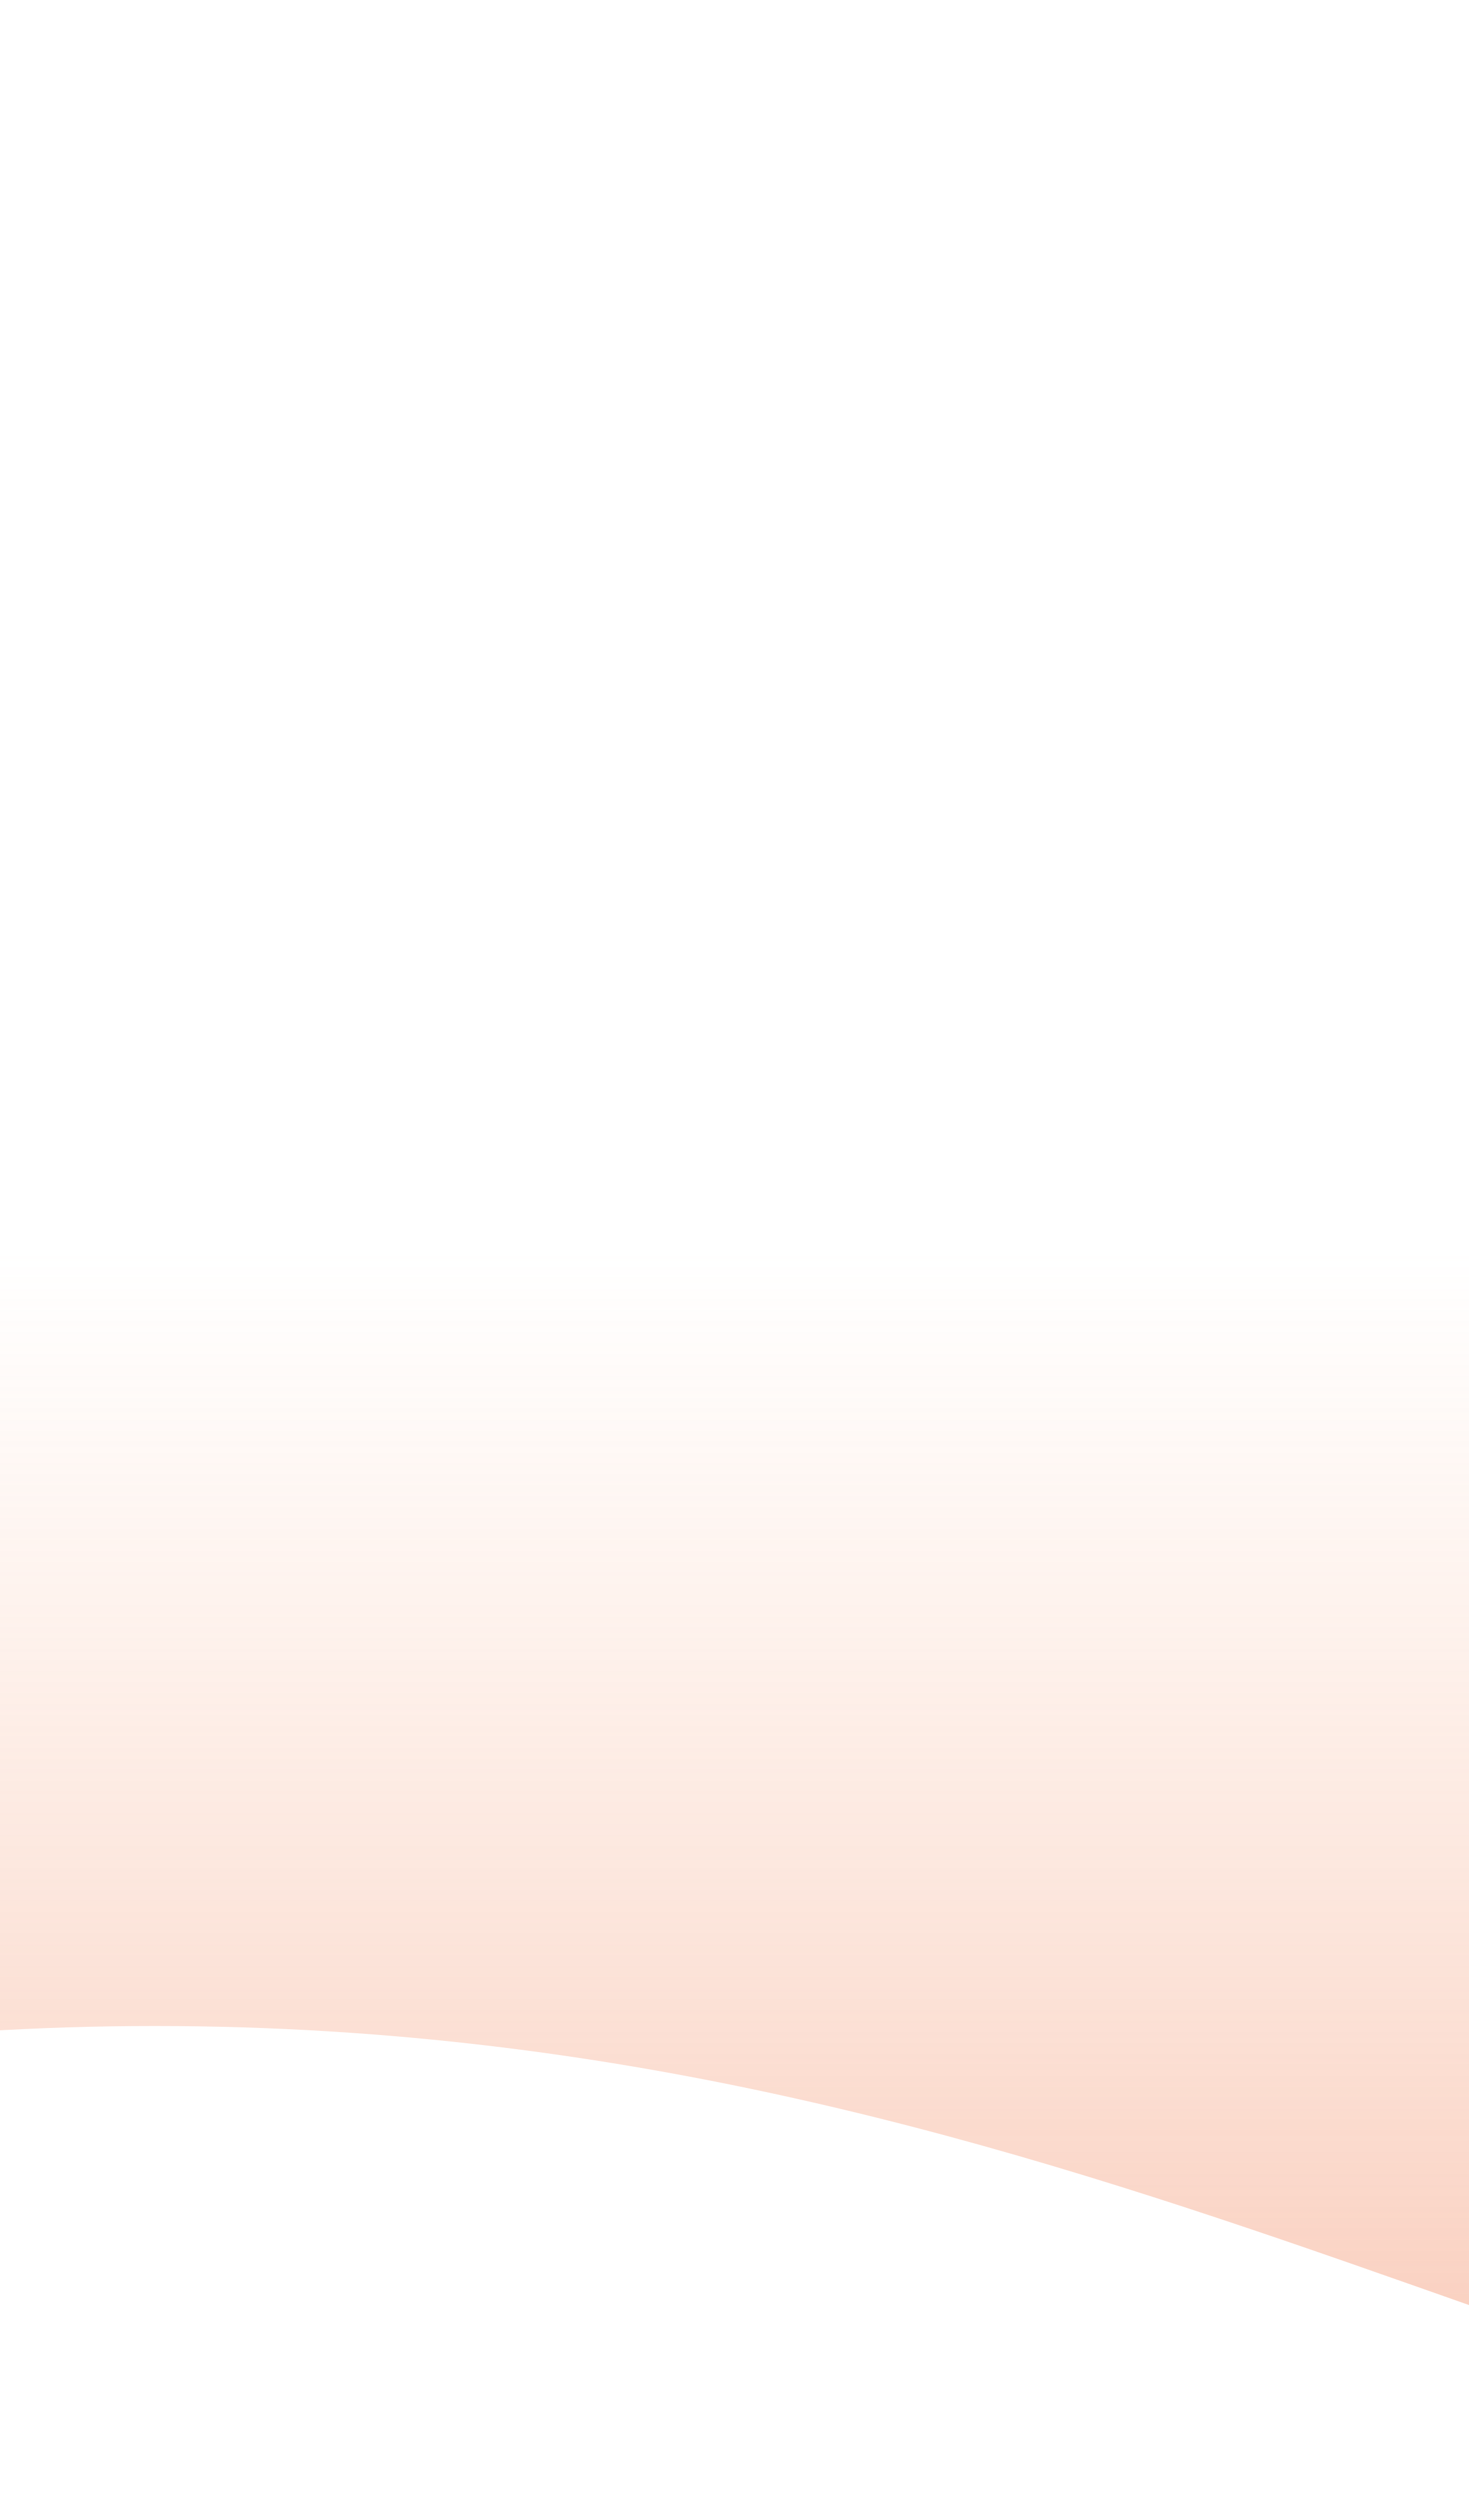 <svg width="375" height="638" fill="none" xmlns="http://www.w3.org/2000/svg"><path d="M904 0v495S750.5 638.001 588.921 638c-161.579-.001-307-121-549.368-121C-202.816 517-324 638-324 638V0H904z" fill="url(#paint0_linear)"/><defs><linearGradient id="paint0_linear" x1="290" y1="1030.5" x2="289.986" y2="319" gradientUnits="userSpaceOnUse"><stop stop-color="#E54E26"/><stop offset="0" stop-color="#E54E26"/><stop offset=".505" stop-color="#EF7C53" stop-opacity=".495"/><stop offset="1" stop-color="#F9A980" stop-opacity="0"/></linearGradient></defs></svg>